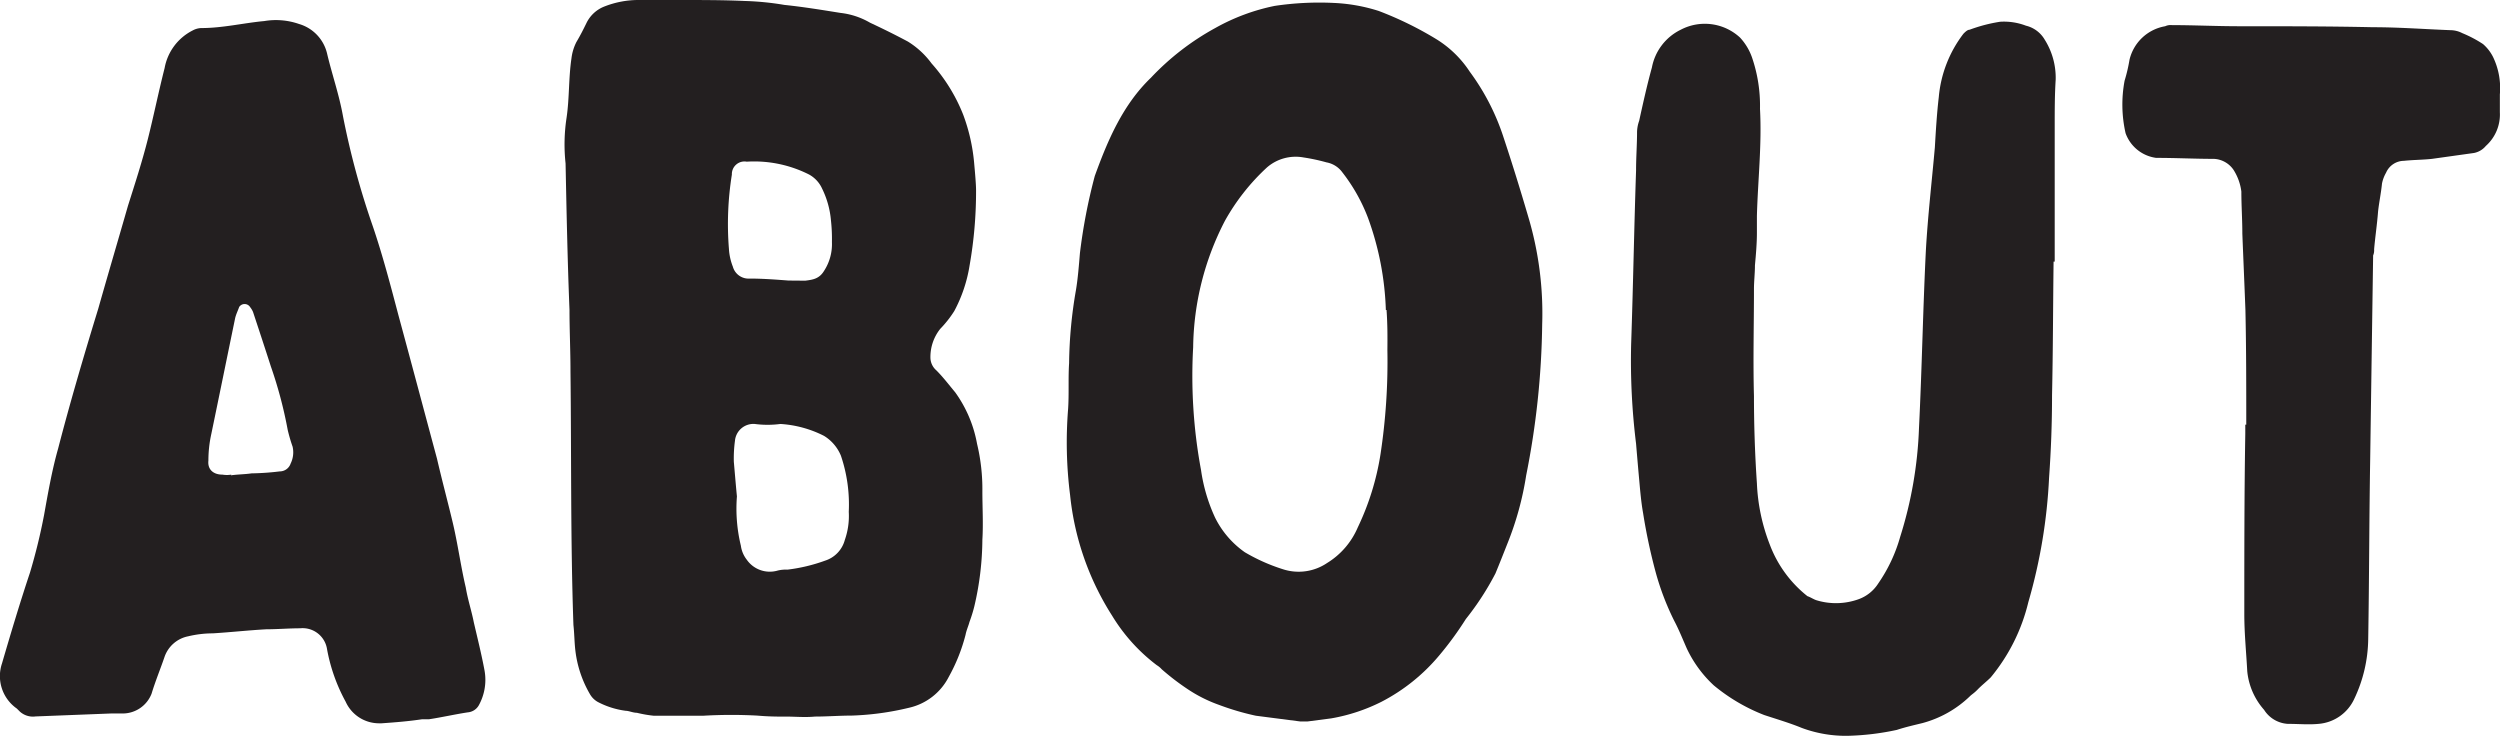 <svg xmlns="http://www.w3.org/2000/svg" viewBox="0 0 178.14 52.43"><defs><style>.cls-1{fill:#231f20;}</style></defs><title>About</title><g id="Layer_2" data-name="Layer 2"><g id="Website"><path class="cls-1" d="M24.63,50a12.42,12.42,0,0,1-1.34-3.82,1.76,1.76,0,0,0-1.91-1.41c-.77,0-1.62.07-2.39.07-1.27.07-2.54.21-3.82.29a7.56,7.56,0,0,0-1.76.21,2.24,2.24,0,0,0-1.69,1.48c-.29.85-.64,1.69-.92,2.61a2.21,2.21,0,0,1-2.05,1.41H7.91l-5.37.21a1.39,1.39,0,0,1-1.13-.35l-.21-.21A2.82,2.82,0,0,1,.14,47.28c.64-2.19,1.27-4.3,2-6.49a41.35,41.35,0,0,0,1-4.09c.28-1.56.56-3.18,1-4.73C5,28.65,6,25.26,7,22c.7-2.47,1.41-4.87,2.12-7.34.49-1.55,1-3.11,1.41-4.73s.77-3.39,1.2-5.08a3.75,3.75,0,0,1,2-2.68A1.37,1.37,0,0,1,14.33,2c1.55,0,3-.36,4.51-.5a5,5,0,0,1,2.47.21,2.88,2.88,0,0,1,2,2.12c.35,1.48.85,2.89,1.13,4.45a57.18,57.18,0,0,0,2.12,7.83c.7,2.05,1.27,4.23,1.83,6.35.92,3.39,1.84,6.85,2.75,10.23.36,1.56.78,3.11,1.13,4.59s.57,3.11.92,4.59c.14.85.42,1.69.57,2.47.28,1.2.56,2.33.77,3.46a3.75,3.75,0,0,1-.42,2.47,1,1,0,0,1-.78.49c-.92.14-1.83.35-2.75.49h-.49c-1,.15-1.91.22-2.9.29H27A2.61,2.61,0,0,1,24.63,50ZM16.45,33.87c.49-.07,1-.07,1.48-.14a18.63,18.63,0,0,0,2-.14.82.82,0,0,0,.78-.56,1.81,1.81,0,0,0,.14-1.2,11.6,11.6,0,0,1-.35-1.2,30.56,30.56,0,0,0-1.2-4.52c-.43-1.34-.85-2.61-1.27-3.88a1.53,1.53,0,0,0-.21-.35.46.46,0,0,0-.78,0c-.07.21-.21.49-.28.77-.57,2.76-1.13,5.51-1.7,8.26a8.8,8.8,0,0,0-.21,1.91c-.07.63.35,1,1,1a2,2,0,0,0,.64,0Z"/><path class="cls-1" d="M69.09,18.91A10.3,10.3,0,0,1,68,22.16,7.76,7.76,0,0,1,67,23.43a3.21,3.21,0,0,0-.7,2.12,1.22,1.22,0,0,0,.42.84c.5.5.92,1.06,1.34,1.56a9,9,0,0,1,1.56,3.67A13.87,13.87,0,0,1,70,35c0,1.13.07,2.33,0,3.46a21.23,21.23,0,0,1-.57,4.73,10.08,10.08,0,0,1-.35,1.13c-.07.28-.21.56-.28.92a12.59,12.59,0,0,1-1.2,3,4.22,4.22,0,0,1-2.82,2.19,20,20,0,0,1-4.1.56c-.84,0-1.76.07-2.61.07-.7.07-1.41,0-2.12,0a19.87,19.87,0,0,1-2-.07A34.61,34.61,0,0,0,50.11,51C49,51,47.78,51,46.58,51a8.69,8.69,0,0,1-1.2-.21c-.28,0-.57-.14-.78-.14a5.92,5.92,0,0,1-2-.63,1.48,1.48,0,0,1-.57-.57A8,8,0,0,1,41,46.37c-.07-.57-.07-1.2-.14-1.84-.21-6-.14-12.07-.21-18.07,0-1.48-.07-2.89-.07-4.37-.14-3.46-.21-7-.28-10.45a12.56,12.56,0,0,1,.07-3.24c.21-1.41.14-2.82.35-4.24A3.47,3.47,0,0,1,41.07,3c.29-.49.5-.91.71-1.34A2.38,2.38,0,0,1,43,.49,6.65,6.65,0,0,1,45.59,0h2.82C50,0,51.52,0,53.07.07a20.09,20.09,0,0,1,2.82.28c1.35.14,2.69.36,4,.57a5.37,5.37,0,0,1,2.11.7c.92.43,1.77.85,2.69,1.34a6,6,0,0,1,1.69,1.56,12.24,12.24,0,0,1,2.26,3.67,13.13,13.13,0,0,1,.77,3.38c.07.78.14,1.56.14,2A30.33,30.33,0,0,1,69.09,18.91ZM57.38,20c.56-.07,1-.14,1.34-.7a3.49,3.49,0,0,0,.56-2.05,12,12,0,0,0-.07-1.55,6.36,6.36,0,0,0-.63-2.26,2.16,2.16,0,0,0-.92-1,8.67,8.67,0,0,0-4.45-.92.9.9,0,0,0-1.06.92,22.34,22.34,0,0,0-.21,5.29,4.09,4.09,0,0,0,.28,1.27,1.16,1.16,0,0,0,1.2.85c.92,0,1.84.07,2.76.14ZM52.79,38.88a2.08,2.08,0,0,0,.42,1,2,2,0,0,0,2.19.78,2.41,2.41,0,0,1,.71-.07,12,12,0,0,0,2.68-.64,2.12,2.12,0,0,0,1.41-1.48,5.15,5.15,0,0,0,.28-2,10.83,10.83,0,0,0-.56-4,3,3,0,0,0-1.2-1.41,7.92,7.92,0,0,0-3.11-.85,7,7,0,0,1-1.83,0,1.32,1.32,0,0,0-1.41,1.2,9.31,9.31,0,0,0-.08,1.49c.08.91.15,1.76.22,2.47A11.21,11.21,0,0,0,52.79,38.88Z"/><path class="cls-1" d="M108.75,33.87a22.05,22.05,0,0,1-1.34,4.87c-.28.71-.56,1.42-.85,2.12a19.88,19.88,0,0,1-2.11,3.25,23.52,23.52,0,0,1-1.91,2.61A13.36,13.36,0,0,1,98.45,50a12.81,12.81,0,0,1-3.6,1.19l-1.69.22h-.5L89.49,51a18.53,18.53,0,0,1-2.62-.77,10.09,10.09,0,0,1-2.25-1.13,17.37,17.37,0,0,1-1.84-1.41,1.54,1.54,0,0,0-.35-.29,12.62,12.62,0,0,1-3.18-3.52,19.68,19.68,0,0,1-3-8.61,29.81,29.81,0,0,1-.14-6.14c.07-1.06,0-2.19.07-3.25a32.06,32.06,0,0,1,.49-5.22c.14-.85.21-1.77.28-2.61a39.63,39.63,0,0,1,1.06-5.51c.92-2.54,2-5.08,4-7A18.43,18.43,0,0,1,86.59,2,14.56,14.56,0,0,1,90.83.42,21.43,21.43,0,0,1,95.06.21a12.24,12.24,0,0,1,3.18.57,24.76,24.76,0,0,1,4.09,2,7.63,7.63,0,0,1,2.4,2.33,16.35,16.35,0,0,1,2.4,4.66c.63,1.9,1.2,3.74,1.76,5.65a24.05,24.05,0,0,1,1,7.69A58.19,58.19,0,0,1,108.75,33.87Zm-10-11.78a21,21,0,0,0-1.27-6.56,12.48,12.48,0,0,0-1.83-3.25,1.79,1.79,0,0,0-1.13-.71,13.55,13.55,0,0,0-1.63-.35,3.12,3.12,0,0,0-2.61.71,15.27,15.27,0,0,0-3,3.81,20.06,20.06,0,0,0-2.26,9,36.58,36.58,0,0,0,.56,8.75,12.08,12.08,0,0,0,1,3.39,6.56,6.56,0,0,0,2.12,2.47,13.09,13.09,0,0,0,2.68,1.2,3.62,3.62,0,0,0,3.18-.43,5.5,5.5,0,0,0,2.19-2.54,18.77,18.77,0,0,0,1.62-5.22,43.94,43.94,0,0,0,.49-7.41C98.87,24,98.87,23.08,98.8,22.09Z"/><path class="cls-1" d="M146.22,28.16c0,2-.07,3.88-.21,5.86a38.25,38.25,0,0,1-1.48,8.89,13.23,13.23,0,0,1-2.68,5.36c-.28.28-.64.56-.92.85s-.42.35-.56.49A7.77,7.77,0,0,1,137,51.52c-.56.14-1.2.28-1.84.49a18.5,18.5,0,0,1-3.45.42,9,9,0,0,1-3.32-.56c-.85-.35-1.83-.64-2.68-.92a13,13,0,0,1-3.6-2.12,8.53,8.53,0,0,1-1.91-2.61c-.28-.63-.56-1.34-.91-2A19,19,0,0,1,118,40.86a40,40,0,0,1-.92-4.3c-.14-.78-.21-1.63-.28-2.4s-.15-1.7-.22-2.54a48.18,48.18,0,0,1-.35-7.13c.14-4.1.21-8.19.35-12.35,0-.92.07-1.84.07-2.75a2.51,2.51,0,0,1,.15-.78c.28-1.27.56-2.54.91-3.81a3.77,3.77,0,0,1,2.05-2.68,3.69,3.69,0,0,1,4.23.56,4.06,4.06,0,0,1,.85,1.41,10.61,10.61,0,0,1,.57,3.67c.14,2.54-.15,5.08-.22,7.62v1.2c0,.78-.07,1.56-.14,2.33,0,.57-.07,1.13-.07,1.7,0,2.54-.07,5.08,0,7.62,0,2.05.07,4.16.21,6.21a13.55,13.55,0,0,0,.92,4.37,8.5,8.5,0,0,0,2.68,3.67c.21.07.43.22.64.29a4.76,4.76,0,0,0,3-.07,2.78,2.78,0,0,0,1.41-1.13,11.12,11.12,0,0,0,1.56-3.32,29.1,29.1,0,0,0,1.34-7.76c.21-4.24.28-8.4.49-12.64.14-2.47.42-4.87.64-7.34.07-1.19.14-2.39.28-3.59a8.67,8.67,0,0,1,1.76-4.52c.14-.14.29-.28.43-.28a11.08,11.08,0,0,1,2.18-.57,4.38,4.38,0,0,1,1.84.28,2.12,2.12,0,0,1,1.34,1,5.09,5.09,0,0,1,.78,2.83c-.07,1.12-.07,2.18-.07,3.31v9.67h-.08C146.29,21.81,146.29,25,146.22,28.16Z"/><path class="cls-1" d="M160,22.09c-.07-1.84-.15-3.67-.22-5.44,0-1-.07-2-.07-3a3.74,3.74,0,0,0-.56-1.55,1.79,1.79,0,0,0-1.41-.78c-1.34,0-2.68-.07-4.1-.07a2.69,2.69,0,0,1-2.18-1.76,9.22,9.22,0,0,1-.07-3.74,11.47,11.47,0,0,0,.35-1.49,3.16,3.16,0,0,1,2.54-2.39.92.92,0,0,1,.49-.08c1.56,0,3.18.08,4.8.08,3.18,0,6.35,0,9.53.07,1.83,0,3.67.14,5.5.21a1.87,1.87,0,0,1,.85.21,8.65,8.65,0,0,1,1.48.78,3,3,0,0,1,.71.91,5.11,5.11,0,0,1,.49,2.68V8a3,3,0,0,1-1,2.4,1.46,1.46,0,0,1-.84.5l-3,.42c-.63.07-1.34.07-2,.14a1.4,1.4,0,0,0-1.27.85,2.48,2.48,0,0,0-.29.78c-.07.7-.21,1.34-.28,2-.07.92-.21,1.84-.28,2.68a.91.91,0,0,1-.07.43c-.07,4.8-.14,9.67-.21,14.54-.07,4.23-.07,8.53-.14,12.77a10.18,10.18,0,0,1-1,4.3,3.07,3.07,0,0,1-2.54,1.77c-.71.07-1.41,0-2.19,0a2.15,2.15,0,0,1-1.69-1,4.85,4.85,0,0,1-1.2-2.75c-.07-1.34-.21-2.68-.21-4.1,0-4.23,0-8.53.07-12.84v-.63h.07C160.06,27.59,160.06,24.84,160,22.09Z"/></g></g></svg>